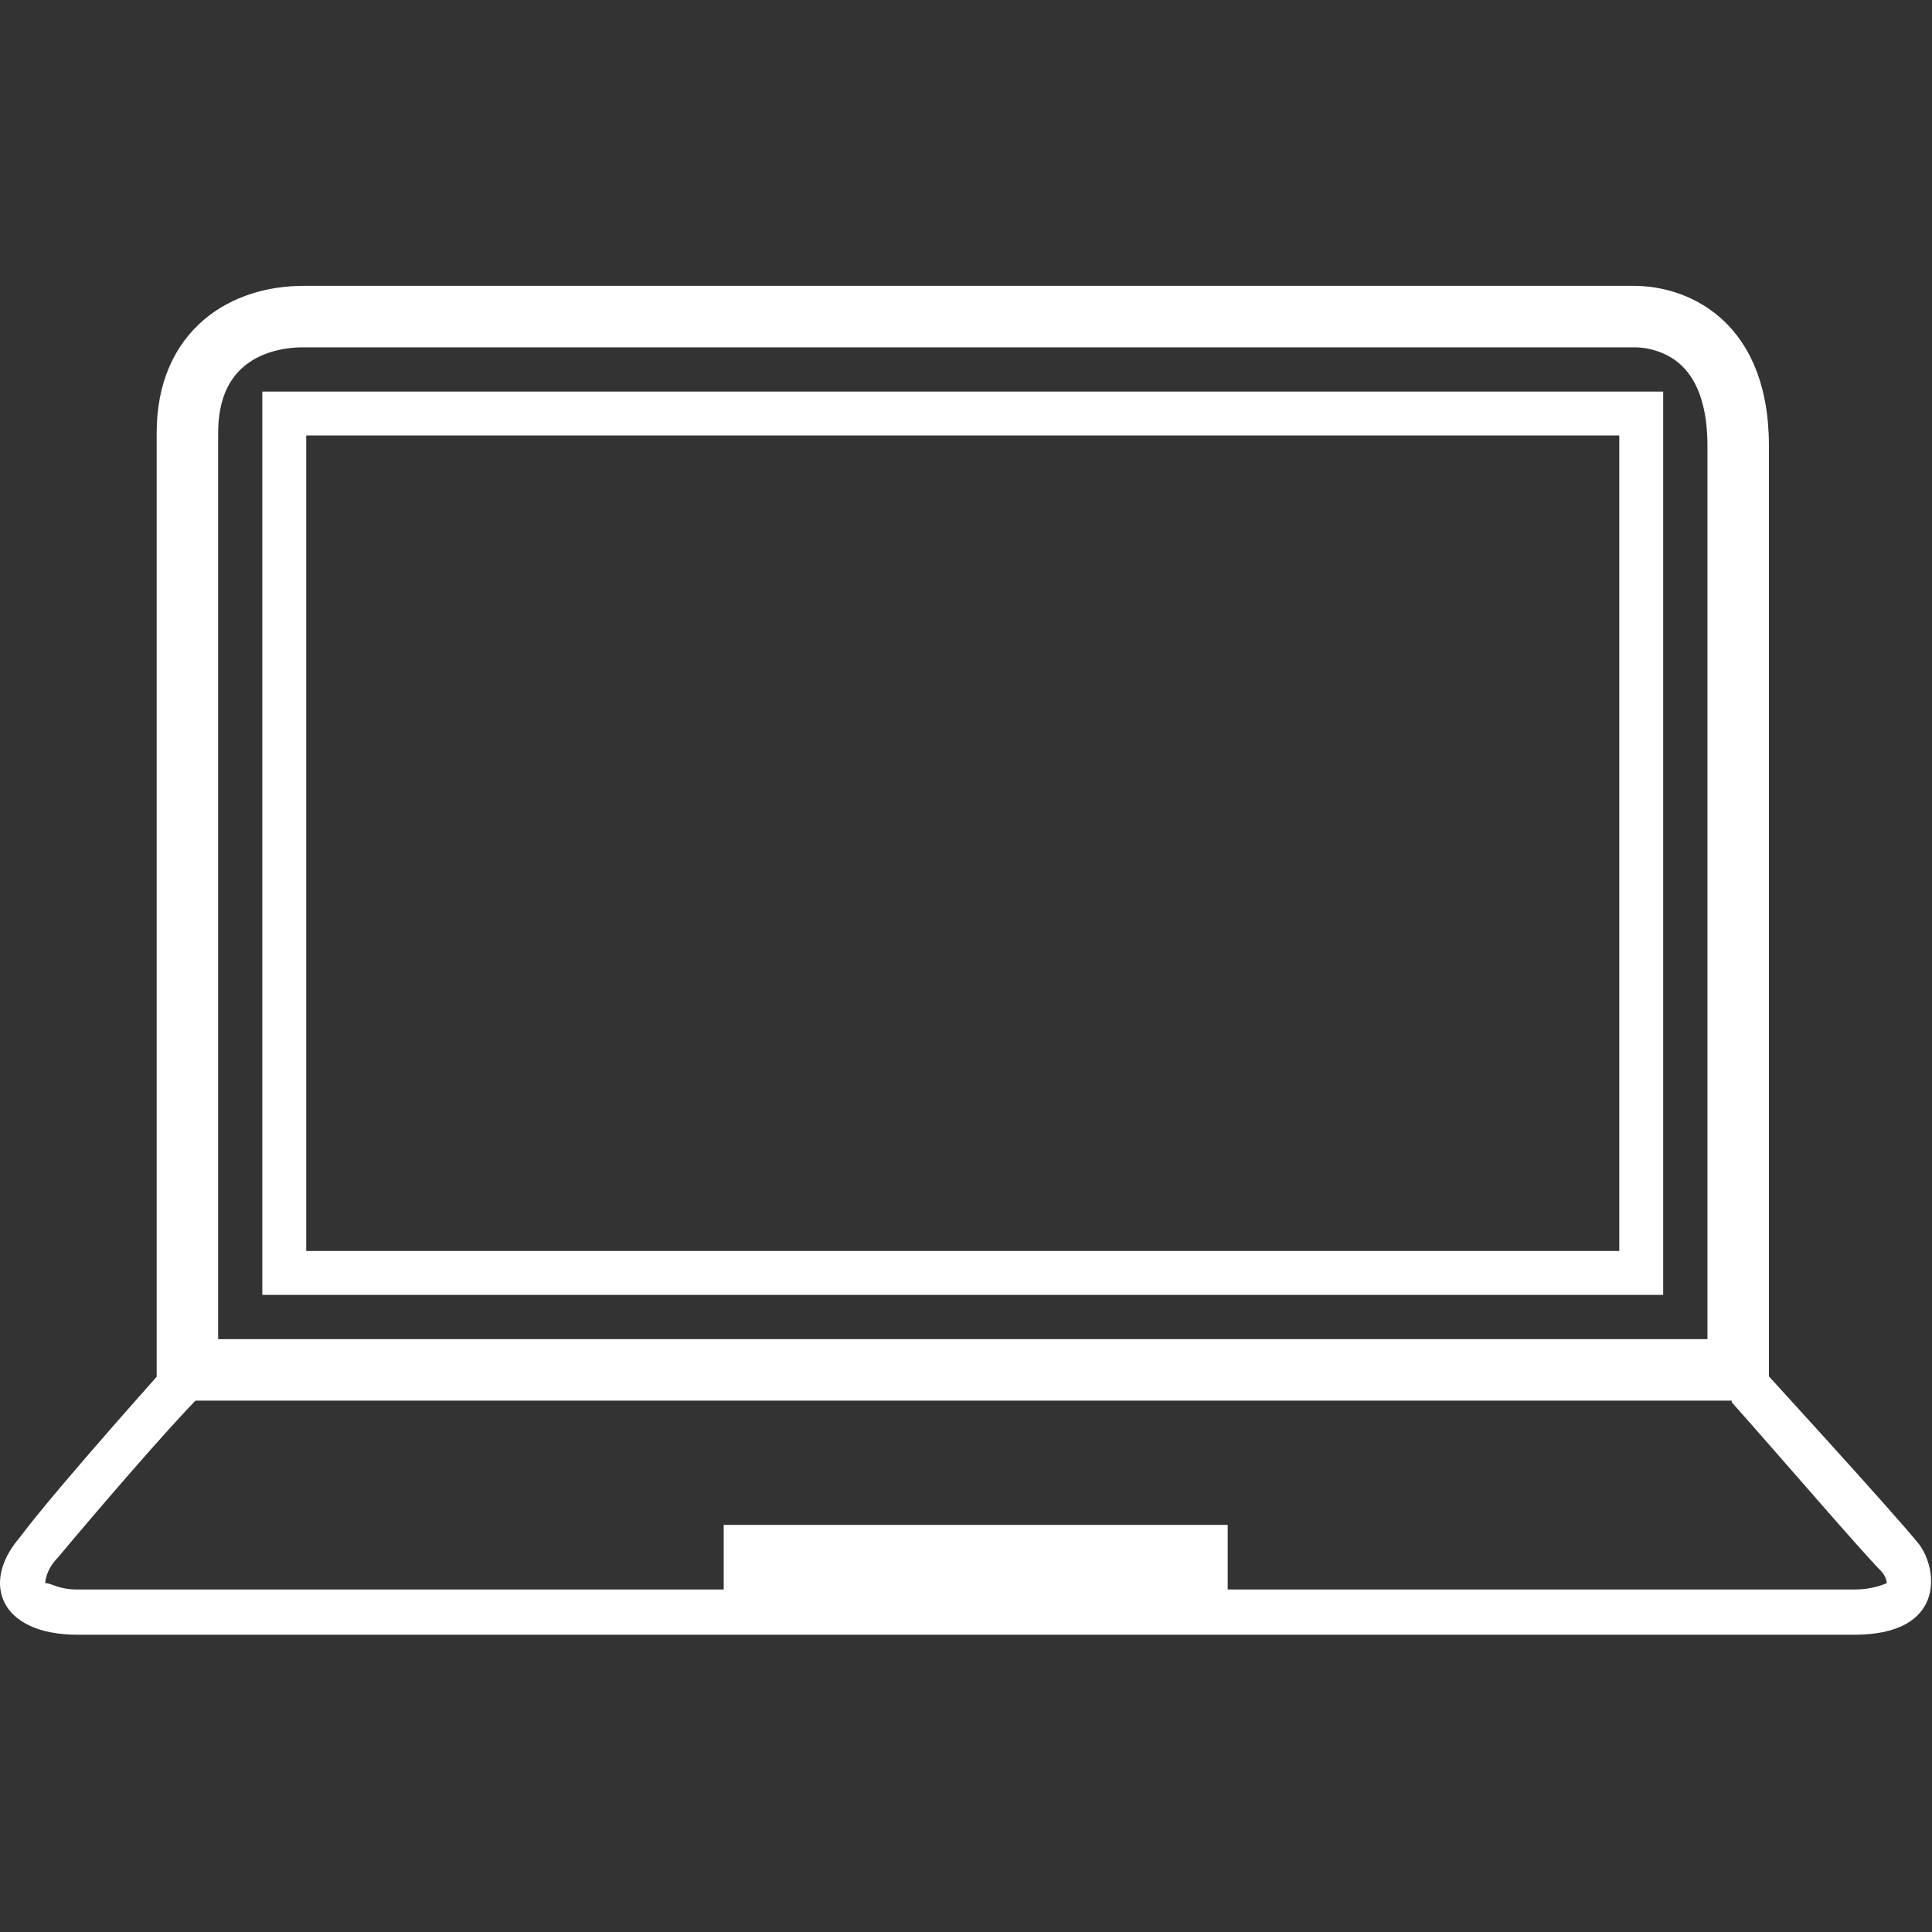 <svg width="22" height="22" viewBox="0 0 22 22" fill="none" xmlns="http://www.w3.org/2000/svg">
<rect x="0" y="0" width="22" height="22" fill="#333333" stroke="none"/>
<g clip-path="url(#clip0)">
<path d="M3.458 3.605C3.679 3.605 18.468 3.605 18.615 3.605C18.91 3.605 19.793 3.752 19.793 5.077C19.793 6.401 19.793 15.599 19.793 15.599H2.134C2.134 15.599 2.134 5.886 2.134 4.93C2.134 3.973 2.796 3.605 3.458 3.605Z" stroke="#fff" stroke-width="0.7" stroke-miterlimit="10"/>
<path d="M19.719 15.967C20.308 16.629 21.191 17.659 21.411 17.88C21.485 17.953 21.485 18.027 21.485 18.027C21.485 18.027 21.338 18.1 21.117 18.1H0.883C0.662 18.1 0.589 18.027 0.515 18.027C0.515 18.027 0.515 17.88 0.662 17.733C1.03 17.291 1.913 16.261 2.281 15.893H19.719V15.967ZM19.94 15.451H1.987C1.987 15.451 0.662 16.923 0.221 17.512C-0.221 18.027 0 18.615 0.883 18.615C1.251 18.615 20.749 18.615 21.117 18.615C22.147 18.615 22.074 17.88 21.853 17.585C21.558 17.217 19.94 15.451 19.94 15.451Z" fill="#fff"/>
<path d="M13.98 17.364H8.241V18.468H13.98V17.364Z" fill="#fff"/>
<path d="M18.689 4.709H3.237V14.495H18.689V4.709Z" stroke="#fff" stroke-width="0.5" stroke-miterlimit="10"/>
</g>
<defs>
<clipPath id="clip0">
<rect width="22" height="22" fill="white"/>
</clipPath>
</defs>
</svg>
